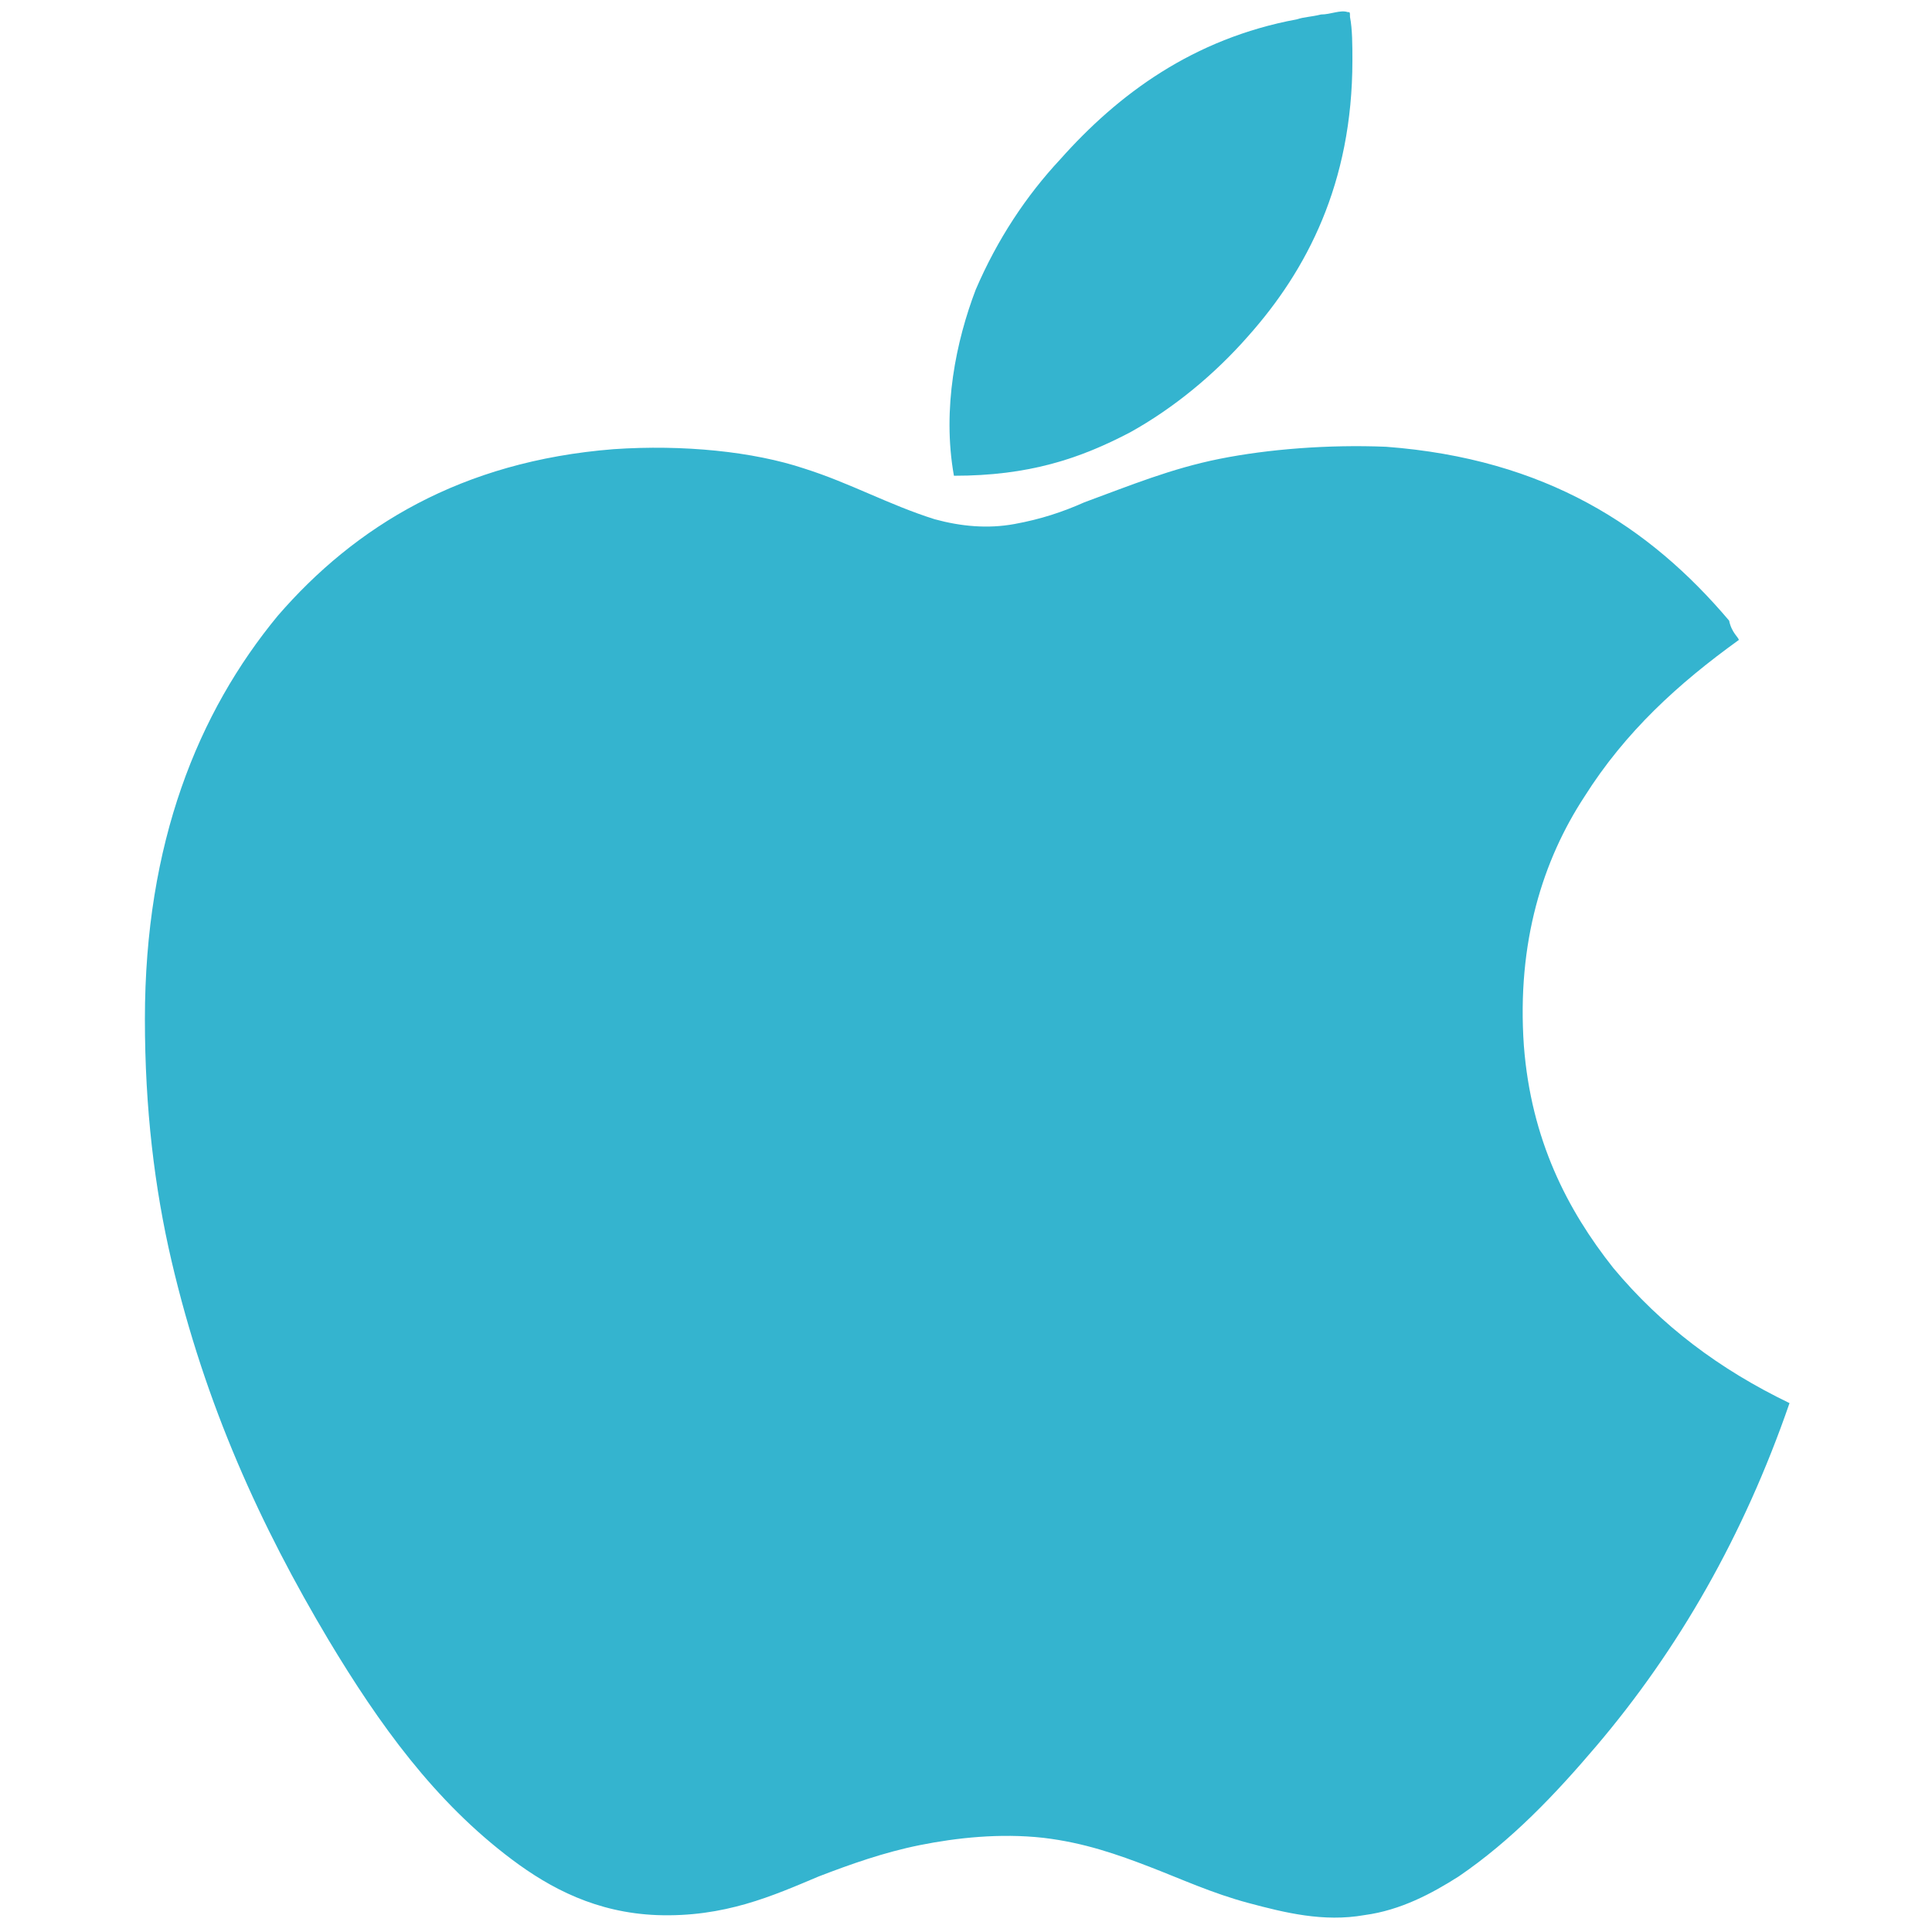 <?xml version="1.0" encoding="utf-8"?>
<!-- Generator: Adobe Illustrator 19.2.1, SVG Export Plug-In . SVG Version: 6.00 Build 0)  -->
<svg version="1.1" id="Layer_2" xmlns="http://www.w3.org/2000/svg" xmlns:xlink="http://www.w3.org/1999/xlink" x="0px" y="0px"
	 viewBox="0 0 80 80" style="enable-background:new 0 0 80 80;" xml:space="preserve">
<style type="text/css">
	.st0{fill-rule:evenodd;clip-rule:evenodd;fill:#34B4CF;}
</style>
<path class="st0" d="M39.5,19.7c-0.5-2.8,0.1-5.6,0.9-7.7c0.9-2.1,2.1-3.9,3.5-5.4c2.4-2.7,5.5-5,9.8-5.8c0.3-0.1,0.6-0.1,1-0.2
	c0.4,0,0.8-0.2,1.1-0.1c0.1,0,0.1,0,0.1,0.2C56,1.2,56,1.9,56,2.5c0,5.1-1.9,8.7-4.3,11.4c-1.4,1.6-3.1,3-4.9,4
	C44.7,19,42.6,19.7,39.5,19.7z"/>
<path class="st0" d="M72,26.5c-2.5,1.8-4.7,3.8-6.4,6.5c-1.7,2.6-2.8,6-2.5,10.3c0.3,3.9,1.8,6.8,3.7,9.2c2,2.4,4.4,4.2,7.3,5.6
	c0,0,0,0,0,0c-1.9,5.5-4.6,10.2-8,14.2c-1.7,2-3.5,3.9-5.7,5.4c-1.1,0.7-2.4,1.4-3.9,1.6c-1.7,0.3-3.3-0.1-4.8-0.5
	c-1.5-0.4-2.8-1-4.1-1.5c-1.3-0.5-2.7-1-4.4-1.2c-1.8-0.2-3.6,0-5.1,0.3c-1.5,0.3-2.9,0.8-4.2,1.3c-1.9,0.8-3.9,1.7-6.7,1.6
	c-2.5-0.1-4.4-1.1-6-2.3c-3.2-2.4-5.5-5.6-7.6-9.1c-2.8-4.7-5.1-9.7-6.5-15.7c-0.7-3-1.1-6.3-1.1-10c0-7.3,2.2-12.7,5.5-16.7
	c3.2-3.7,7.6-6.4,13.9-6.9c2.9-0.2,5.8,0.1,7.9,0.8c1.9,0.6,3.5,1.5,5.4,2.1c1.1,0.3,2.2,0.4,3.3,0.2c1.1-0.2,2-0.5,2.9-0.9
	c1.9-0.7,3.6-1.4,5.6-1.8c2-0.4,4.5-0.6,6.9-0.5c6.6,0.5,10.9,3.3,14.2,7.2C71.7,26.2,72,26.4,72,26.5z"/>
</svg>
